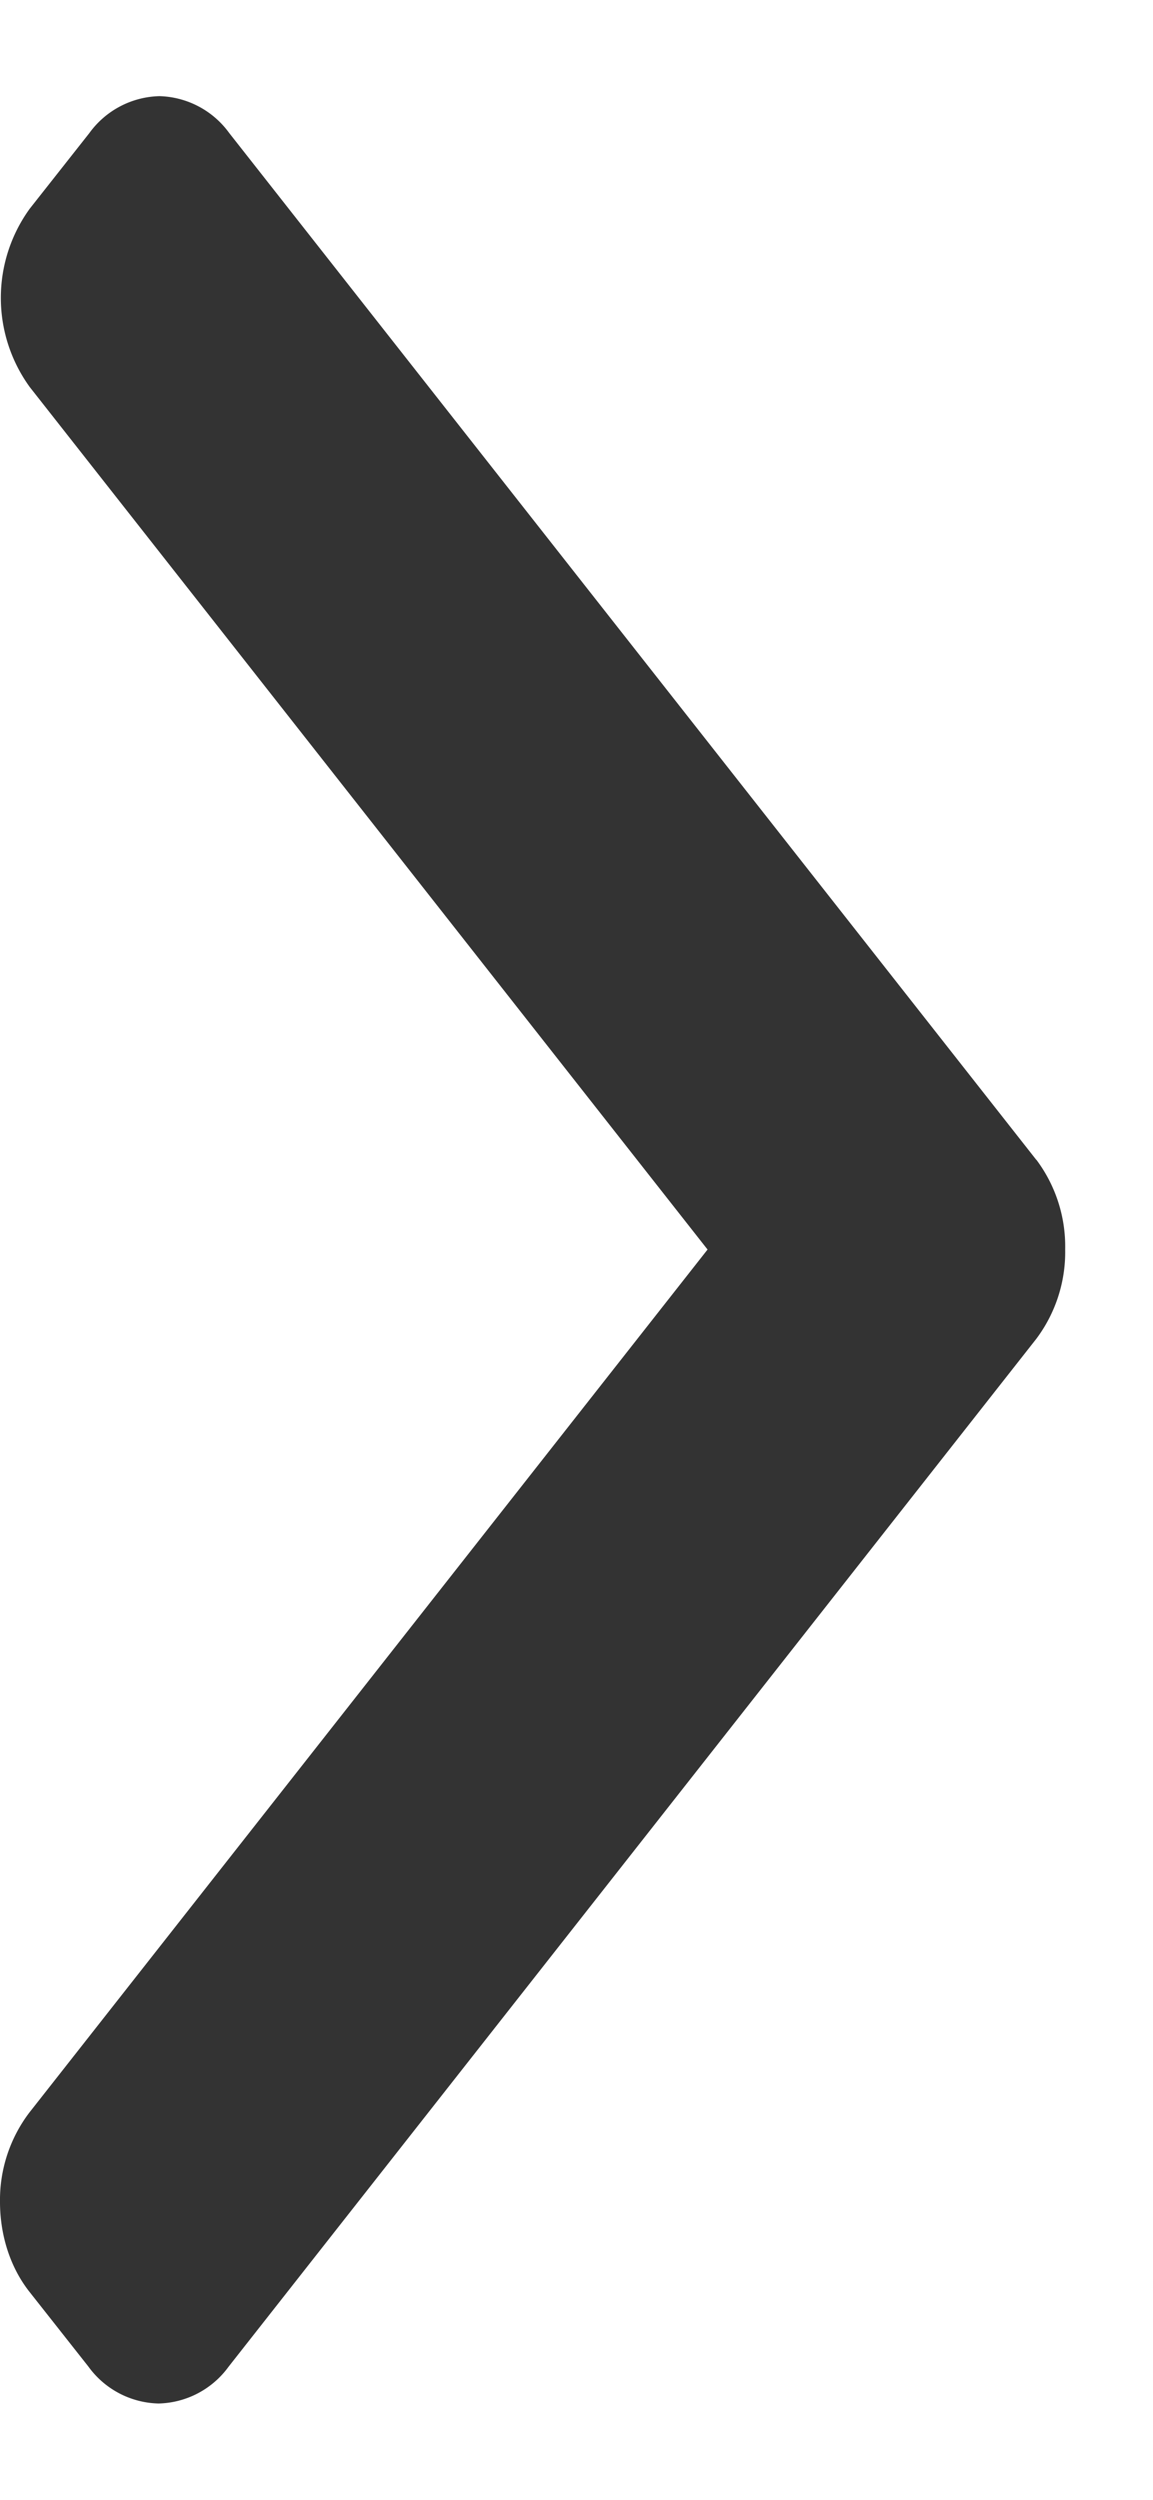 <svg width="6" height="13" fill="none" xmlns="http://www.w3.org/2000/svg"><path d="M5.393 6.032l-4.2-5.34A.464.464 0 00.83.5a.464.464 0 00-.365.192l-.31.393a.79.79 0 000 .928l3.527 4.485-3.53 4.489A.752.752 0 000 11.45c0 .176.054.34.15.464l.31.393a.464.464 0 00.365.192.464.464 0 00.365-.192l4.203-5.345a.752.752 0 00.15-.465.752.752 0 00-.15-.466z" fill="#333"/></svg>